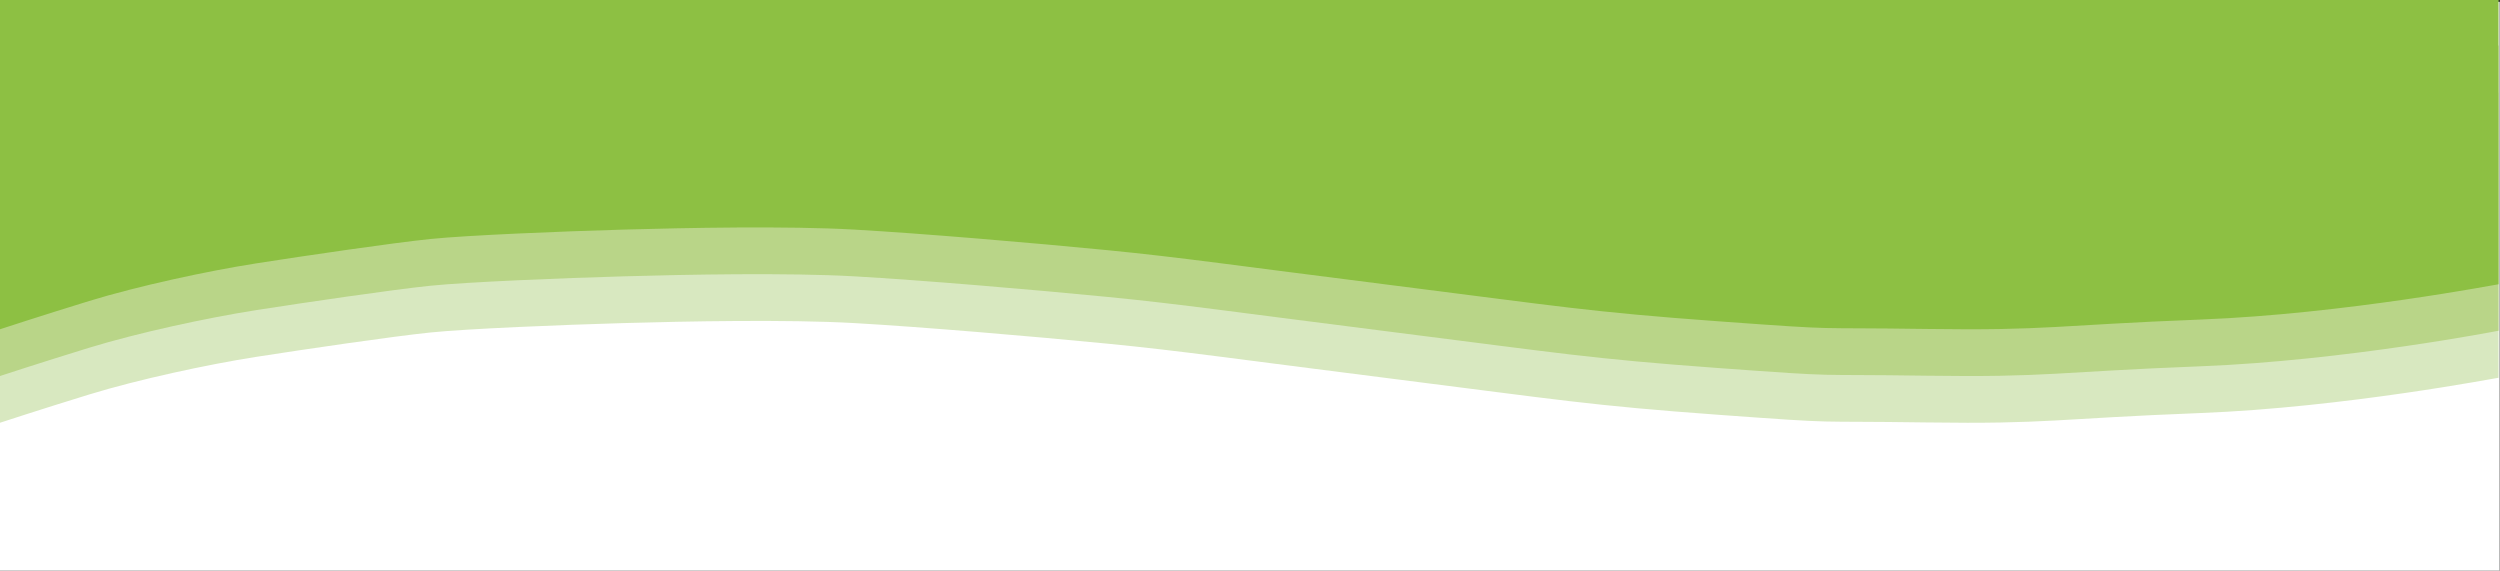 <svg version="1.1" id="Ebene_1" xmlns="http://www.w3.org/2000/svg" xmlns:xlink="http://www.w3.org/1999/xlink" x="0px" y="0px"
	 viewBox="0 0 850.4 194.1" style="enable-background:new 0 0 850.4 194.1;" xml:space="preserve">
<rect x="0" y="0" width="850.4" height="194.1" fill="#333333" stroke="none"/>
<style type="text/css">
	.st0{fill:#FFFFFF;}
	.st1{fill:#D8E8C0;}
	.st2{fill:#B9D588;}
	.st3{fill:#8DC043;}
</style>
<g>
	
		<rect x="-0.4" y="0.6" transform="matrix(-1 -3.812326e-07 3.812326e-07 -1 849.883 195.428)" class="st0" width="850.7" height="194.2"/>
	<path class="st1" d="M748.5,140.5c-49.1,1.9-51.7,3.8-93.1,3.2c-41.4-0.6-26.8,0.6-70.8-2.6S530.4,136,474.9,129
		c-55.5-7-72.7-9.6-98.2-12.1c-25.5-2.5-63.2-5.7-86.1-7c-22.9-1.3-57.4-0.6-78.5,0c-21.1,0.6-53,1.9-65.7,3.2
		c-12.7,1.3-42.7,5.7-59.3,8.3c-16.6,2.6-40.2,7.7-56.8,12.8s-30.6,9.7-30.6,9.7l0-112.4l850.2,0l0,97
		C849.9,128.4,797.6,138.6,748.5,140.5z"/>
	<path class="st2" d="M748.5,124.6c-49.1,1.9-51.7,3.8-93.1,3.2c-41.4-0.6-26.8,0.6-70.8-2.6c-44-3.2-54.2-5.1-109.7-12.1
		c-55.5-7-72.7-9.6-98.2-12.1c-25.5-2.5-63.2-5.7-86.1-7c-23-1.3-57.4-0.6-78.5,0c-21.1,0.6-53,1.9-65.7,3.2
		c-12.7,1.3-42.7,5.7-59.3,8.3c-16.6,2.6-40.2,7.7-56.8,12.8S-0.3,128-0.3,128l0-112.5l850.2,0l0,97
		C849.9,112.5,797.6,122.7,748.5,124.6z"/>
	<path class="st3" d="M748.5,108.7c-49.1,1.9-51.7,3.8-93.1,3.2c-41.4-0.6-26.8,0.6-70.8-2.6s-54.2-5.1-109.7-12.1
		c-55.5-7-72.7-9.6-98.2-12.1c-25.5-2.5-63.2-5.7-86.1-7c-22.9-1.3-57.4-0.6-78.5,0c-21.1,0.6-53,1.9-65.7,3.2
		c-12.7,1.3-42.7,5.7-59.3,8.3c-16.6,2.6-40.2,7.7-56.8,12.8s-30.6,9.7-30.6,9.7l0-112.4l850.2,0v97
		C849.9,96.6,797.6,106.8,748.5,108.7z"/>
</g>
</svg>
